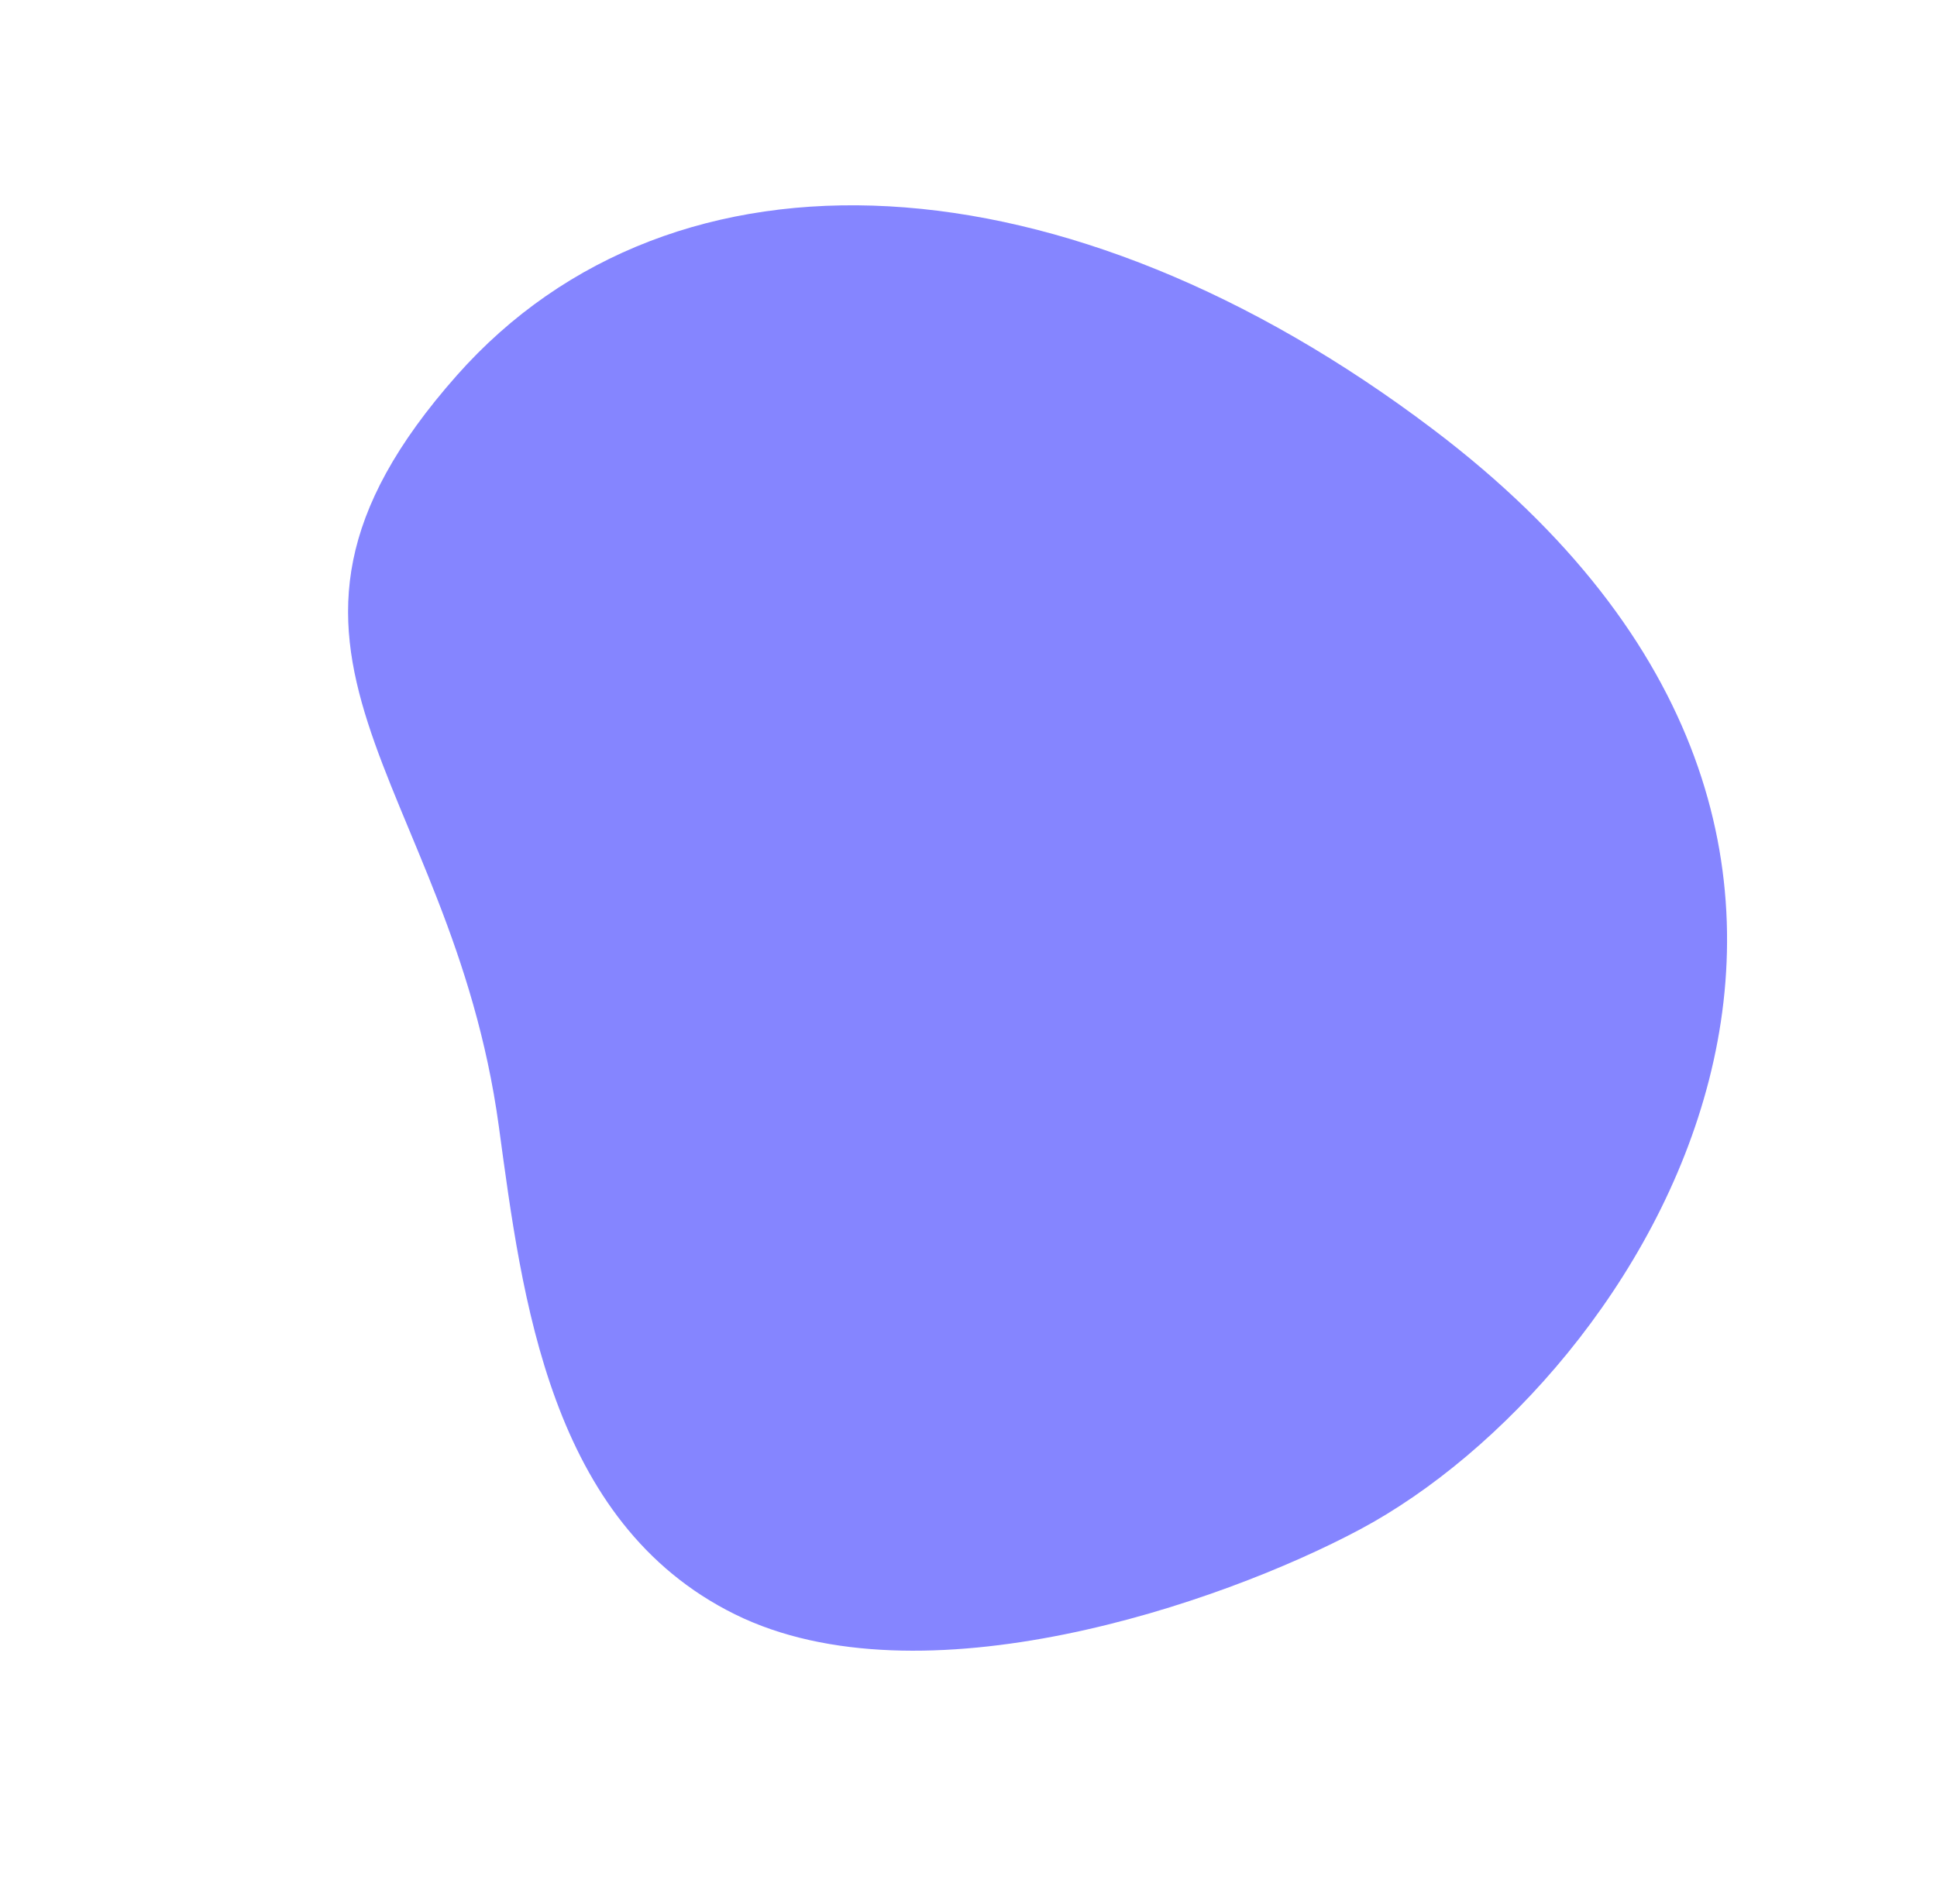<svg width="767" height="754" viewBox="0 0 767 754" fill="none" xmlns="http://www.w3.org/2000/svg">
<path fill-rule="evenodd" clip-rule="evenodd" d="M197.526 446.139C178.543 306.965 83.821 258.347 180.877 148.703C266.933 51.483 422.343 60.175 567.518 170.094C786.176 335.648 649.732 546.397 538.514 605.758C482.907 635.438 364.538 675.709 291.008 639.373C217.477 603.039 206.774 513.95 197.526 446.139Z" fill="#8585FF"/>
</svg>
